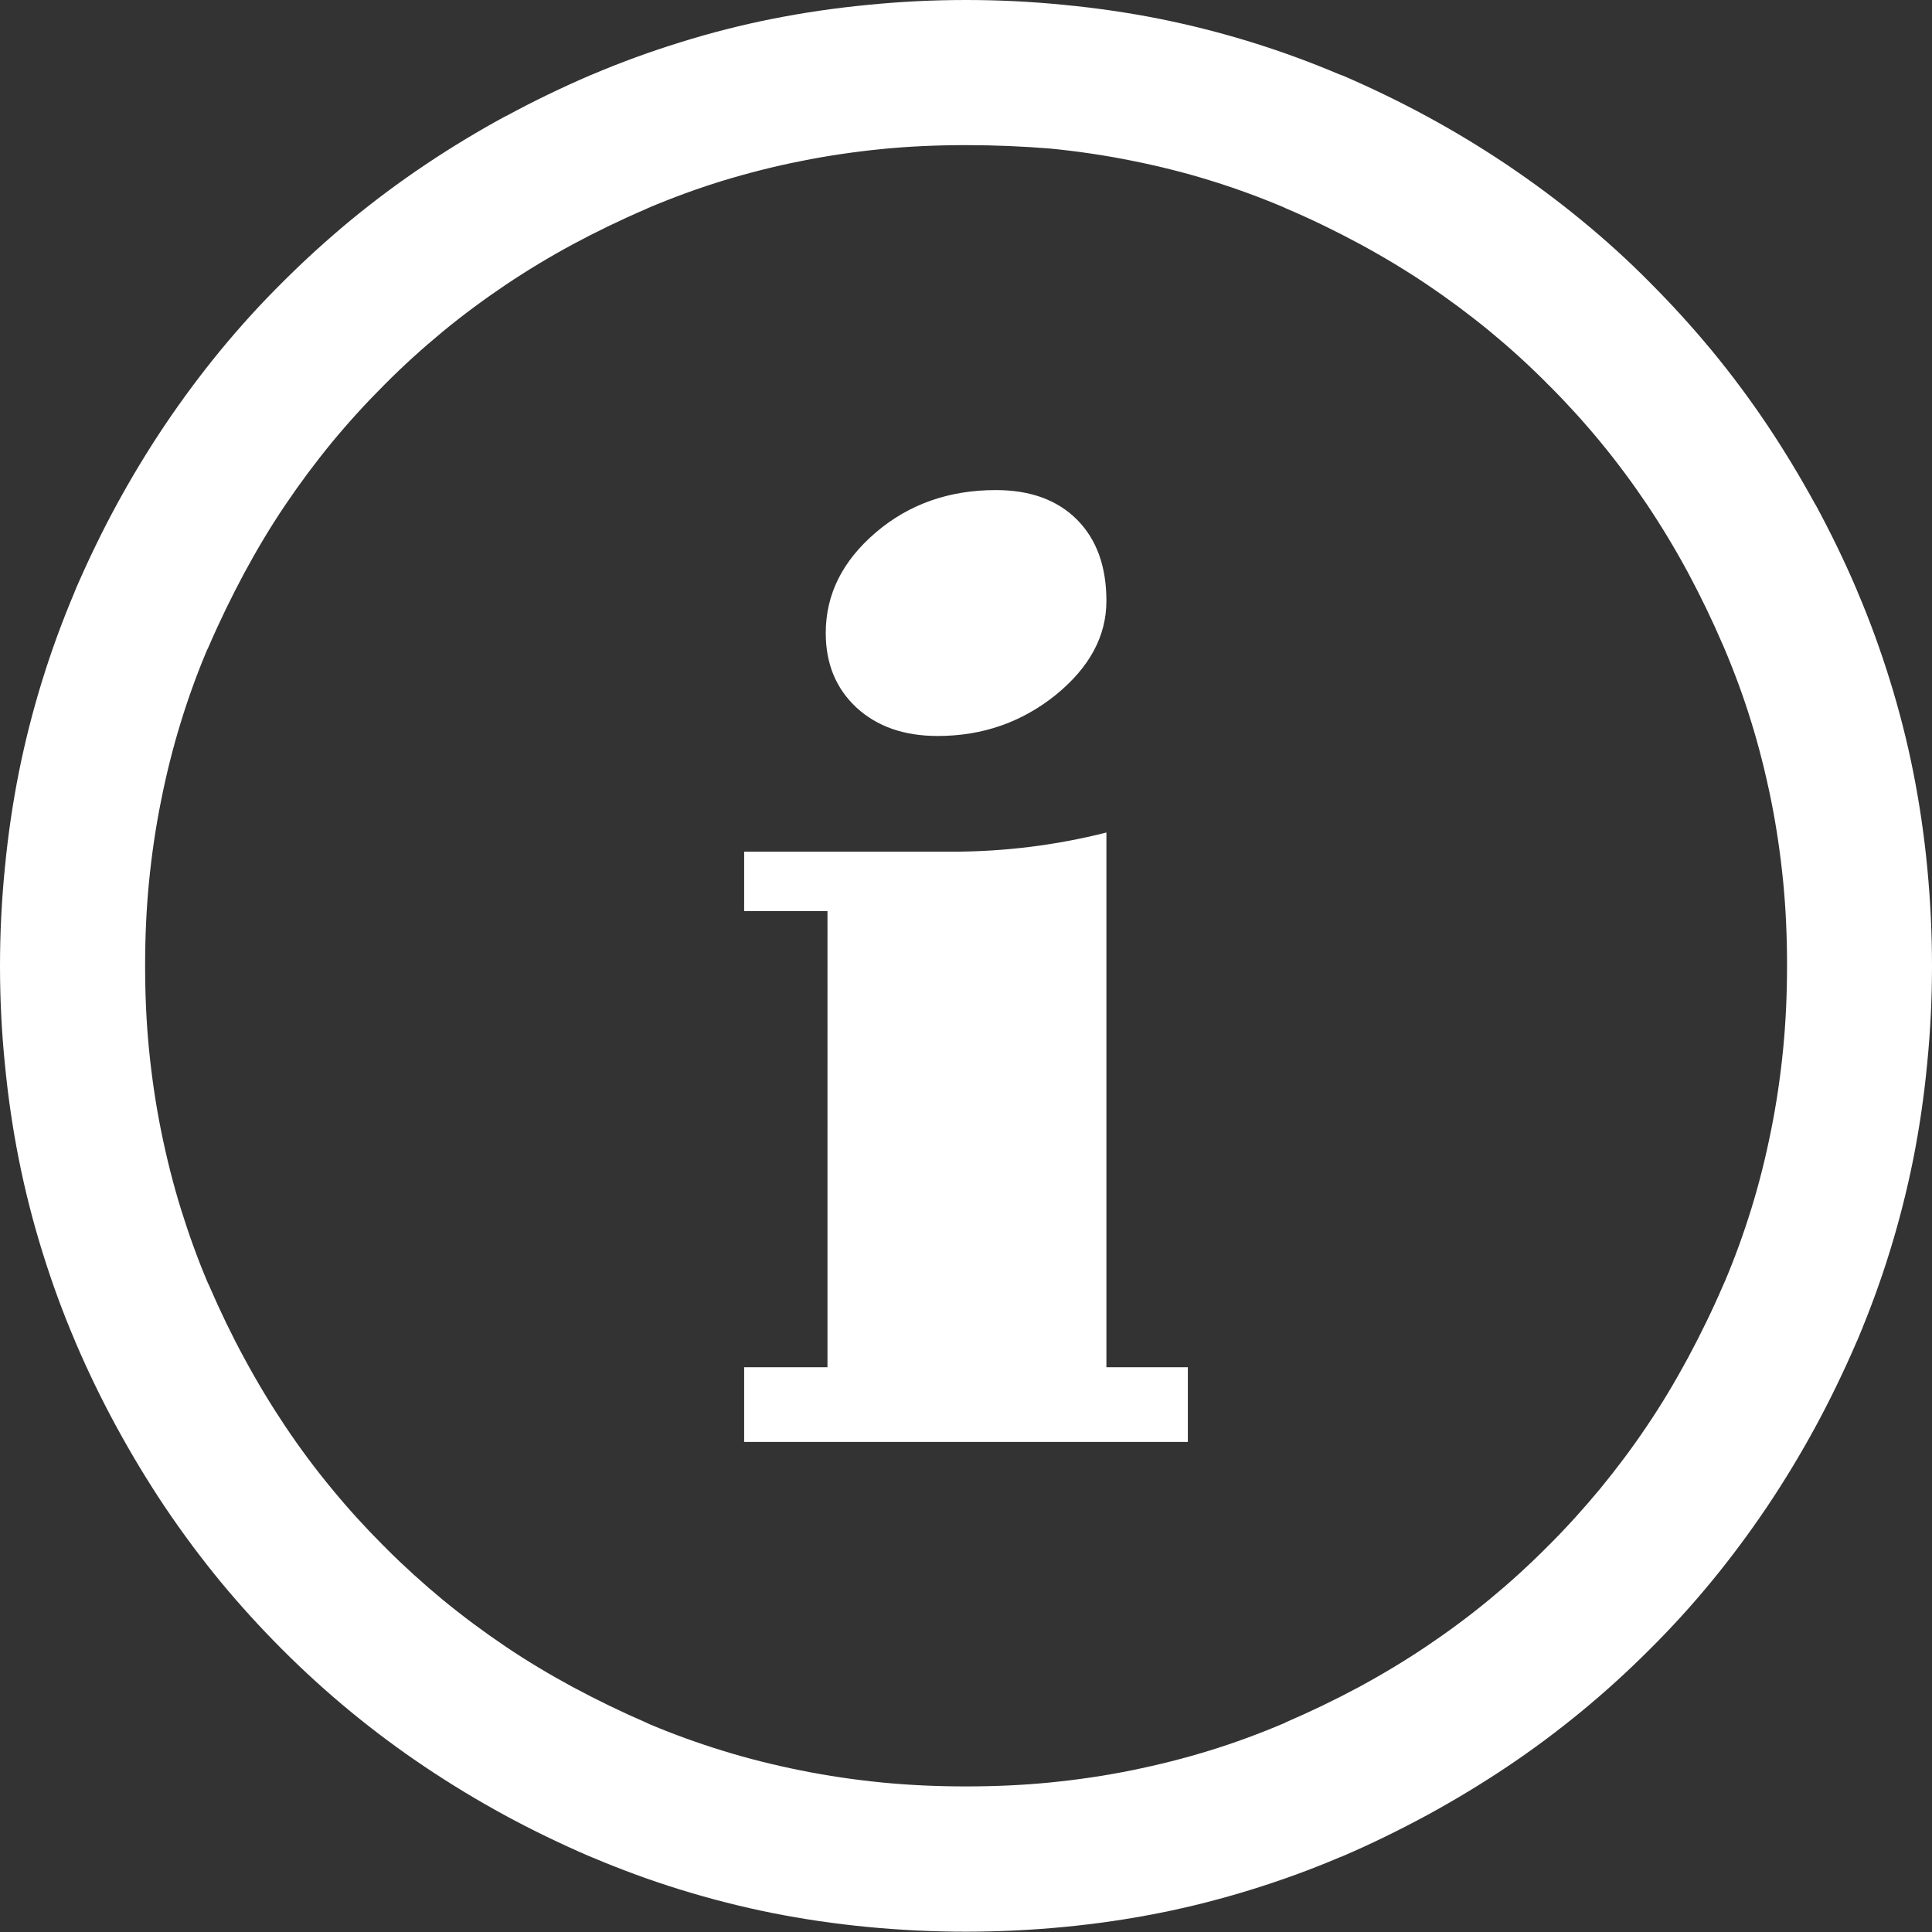 <?xml version="1.0" encoding="utf-8"?>
<svg version="1.1" id="Layer_1" xmlns="http://www.w3.org/2000/svg"
    xmlns:xlink="http://www.w3.org/1999/xlink" x="0px" y="0px" viewBox="0 0 122.88 122.88"
    style="enable-background:new 0 0 122.88 122.88" xml:space="preserve"><rect x="0" y="0" width="122.88" height="122.88" fill="#333333" stroke="none"/><g><path fill="#FFFFFF" d="M61.44,9.23c-1.85,0-3.64,0.08-5.35,0.25c-1.71,0.17-3.44,0.42-5.17,0.77c-1.72,0.34-3.39,0.77-5,1.26 c-1.59,0.49-3.16,1.07-4.7,1.72l-0.1,0.05l0,0c-1.63,0.7-3.18,1.45-4.67,2.25c-1.5,0.81-2.94,1.68-4.31,2.6 c-1.38,0.93-2.72,1.92-3.99,2.97c-1.27,1.05-2.5,2.16-3.68,3.35l-0.04,0.04c-1.18,1.18-2.29,2.4-3.33,3.66 c-1.05,1.28-2.04,2.61-2.97,3.99c-0.92,1.36-1.78,2.8-2.59,4.3c-0.8,1.49-1.56,3.05-2.26,4.67l-0.05,0.11l0,0l-0.07,0.14 c-0.63,1.5-1.19,3.04-1.67,4.61c-0.49,1.59-0.9,3.23-1.24,4.93c-0.35,1.73-0.6,3.45-0.77,5.17c-0.17,1.72-0.25,3.5-0.25,5.35 c0,1.85,0.08,3.64,0.25,5.35c0.17,1.71,0.42,3.44,0.77,5.17c0.35,1.72,0.77,3.39,1.27,5c0.49,1.57,1.05,3.13,1.7,4.66 c0.04,0.07,0.07,0.14,0.1,0.21c0.69,1.6,1.43,3.13,2.23,4.6c0.81,1.5,1.68,2.94,2.59,4.3c0.93,1.39,1.92,2.72,2.98,4 c1.02,1.24,2.11,2.44,3.26,3.59c0.07,0.06,0.13,0.12,0.19,0.19c1.16,1.16,2.36,2.24,3.59,3.26c1.28,1.05,2.61,2.04,3.99,2.97 c1.36,0.92,2.8,1.78,4.3,2.59c1.49,0.8,3.05,1.56,4.67,2.26l0.21,0.1c1.52,0.64,3.07,1.2,4.67,1.69c1.58,0.49,3.23,0.9,4.92,1.24 c1.73,0.35,3.45,0.6,5.17,0.77c1.72,0.17,3.5,0.25,5.35,0.25c1.85,0,3.64-0.08,5.35-0.25c1.71-0.17,3.44-0.42,5.17-0.77 c1.72-0.35,3.39-0.77,5-1.27c1.59-0.49,3.16-1.07,4.71-1.73l0.09-0.04l0-0.01c1.63-0.7,3.18-1.45,4.67-2.25 c1.5-0.81,2.94-1.68,4.31-2.6c1.38-0.93,2.72-1.92,3.99-2.97c1.25-1.03,2.45-2.12,3.62-3.29c0.06-0.06,0.11-0.12,0.18-0.18 c1.15-1.15,2.23-2.35,3.25-3.58c1.05-1.28,2.05-2.61,2.98-4c0.92-1.36,1.78-2.8,2.59-4.3c0.8-1.49,1.56-3.04,2.26-4.67l0.1-0.22 c0.64-1.51,1.2-3.06,1.69-4.65c0.49-1.59,0.9-3.23,1.24-4.93c0.35-1.73,0.6-3.45,0.77-5.17c0.17-1.72,0.25-3.5,0.25-5.35 c0-1.85-0.08-3.64-0.25-5.35c-0.17-1.71-0.42-3.44-0.77-5.17c-0.35-1.72-0.77-3.39-1.27-5c-0.49-1.59-1.07-3.16-1.73-4.71 l-0.04-0.09l0,0c-0.7-1.63-1.45-3.18-2.25-4.67c-0.81-1.5-1.68-2.94-2.59-4.3c-0.93-1.38-1.92-2.72-2.97-3.99 c-1.02-1.24-2.12-2.45-3.28-3.61c-0.07-0.06-0.13-0.12-0.18-0.18c-1.16-1.16-2.35-2.24-3.59-3.26c-1.28-1.05-2.61-2.04-3.99-2.97 c-1.37-0.92-2.8-1.78-4.3-2.59c-1.49-0.8-3.04-1.56-4.67-2.25l-0.19-0.09c-1.52-0.64-3.08-1.21-4.68-1.7 c-1.58-0.49-3.23-0.9-4.93-1.24c-1.73-0.35-3.45-0.6-5.17-0.77C65.08,9.31,63.29,9.23,61.44,9.23L61.44,9.23z M63.34,31.17 c2.19,0,3.91,0.63,5.16,1.88c1.24,1.25,1.87,2.96,1.87,5.17c0,2.24-1.07,4.22-3.21,5.97c-2.16,1.74-4.66,2.62-7.52,2.62 c-2.14,0-3.85-0.6-5.16-1.8c-1.31-1.22-1.96-2.79-1.96-4.75c0-2.47,1.07-4.59,3.19-6.4C57.82,32.06,60.37,31.17,63.34,31.17 L63.34,31.17L63.34,31.17z M75.55,91.71H47.33v-4.75h5.3V57.95h-5.3v-3.78h13.19c3.33,0,6.61-0.4,9.85-1.22v34.01h5.18L75.55,91.71 L75.55,91.71L75.55,91.71z M49.12,1.2c1.96-0.39,3.99-0.69,6.08-0.89C57.29,0.1,59.37,0,61.44,0c2.07,0,4.15,0.1,6.24,0.31 c2.09,0.2,4.12,0.5,6.08,0.89c1.94,0.39,3.88,0.88,5.82,1.48c1.88,0.58,3.74,1.26,5.58,2.04l0.19,0.07l0,0l0.06,0.02 c1.85,0.8,3.65,1.67,5.38,2.61c1.71,0.93,3.4,1.95,5.07,3.07c1.63,1.1,3.21,2.27,4.73,3.52c1.52,1.25,2.97,2.56,4.34,3.95 c1.38,1.38,2.7,2.83,3.95,4.34c1.25,1.52,2.42,3.09,3.52,4.73c1.09,1.63,2.11,3.32,3.06,5.06l0,0l0.01,0 c0.94,1.74,1.82,3.54,2.61,5.39c0.02,0.05,0.04,0.1,0.06,0.15c0.78,1.83,1.46,3.7,2.05,5.6c0.61,1.96,1.11,3.92,1.5,5.89 c0.39,1.96,0.69,3.99,0.89,6.08c0.2,2.09,0.3,4.17,0.3,6.24c0,2.07-0.1,4.15-0.31,6.24c-0.2,2.09-0.5,4.12-0.89,6.08 c-0.39,1.94-0.88,3.88-1.48,5.82c-0.58,1.89-1.27,3.76-2.05,5.62l-0.04,0.09l0,0l-0.05,0.11c-0.8,1.85-1.67,3.65-2.61,5.38 c-0.93,1.71-1.95,3.4-3.07,5.07c-1.1,1.63-2.27,3.21-3.52,4.73c-1.25,1.52-2.56,2.96-3.95,4.34c-1.38,1.38-2.83,2.7-4.35,3.95 c-1.52,1.25-3.09,2.42-4.72,3.51c-1.63,1.09-3.32,2.11-5.06,3.06c-1.78,0.96-3.57,1.84-5.39,2.62c-0.05,0.02-0.1,0.04-0.16,0.06 c-1.83,0.78-3.7,1.46-5.6,2.05c-1.96,0.61-3.92,1.11-5.88,1.5c-1.96,0.39-3.99,0.69-6.08,0.89c-2.09,0.2-4.17,0.3-6.24,0.3 s-4.15-0.1-6.24-0.3c-2.09-0.2-4.12-0.5-6.08-0.89c-1.94-0.39-3.88-0.88-5.82-1.48c-1.89-0.58-3.76-1.27-5.61-2.05l-0.2-0.08l0,0 c-1.85-0.8-3.65-1.67-5.38-2.61c-1.71-0.93-3.4-1.95-5.07-3.07c-1.63-1.09-3.21-2.27-4.72-3.51c-1.52-1.25-2.97-2.57-4.35-3.95 c-1.38-1.38-2.7-2.83-3.95-4.34c-1.25-1.52-2.42-3.1-3.52-4.73c-1.09-1.63-2.11-3.32-3.06-5.06c-0.97-1.78-1.84-3.58-2.62-5.4 c-0.02-0.05-0.04-0.1-0.06-0.15c-0.78-1.83-1.46-3.7-2.05-5.6c-0.61-1.96-1.11-3.93-1.5-5.89c-0.39-1.96-0.69-3.99-0.89-6.08 C0.1,65.59,0,63.51,0,61.44c0-2.07,0.1-4.15,0.31-6.24c0.2-2.09,0.5-4.12,0.89-6.08c0.39-1.94,0.88-3.88,1.48-5.82 c0.58-1.88,1.26-3.74,2.04-5.59l0.09-0.23l0,0c0.8-1.85,1.67-3.65,2.61-5.38c0.93-1.71,1.95-3.4,3.07-5.07 c1.1-1.63,2.27-3.21,3.52-4.73c1.25-1.52,2.56-2.96,3.95-4.34c1.38-1.38,2.83-2.7,4.34-3.95c1.52-1.25,3.09-2.42,4.73-3.52 c1.67-1.12,3.36-2.14,5.07-3.07l0.13-0.06c1.73-0.94,3.48-1.78,5.26-2.55c0.05-0.02,0.1-0.04,0.15-0.06 c1.83-0.78,3.7-1.46,5.6-2.05C45.19,2.09,47.15,1.59,49.12,1.2L49.12,1.2z"/></g></svg>